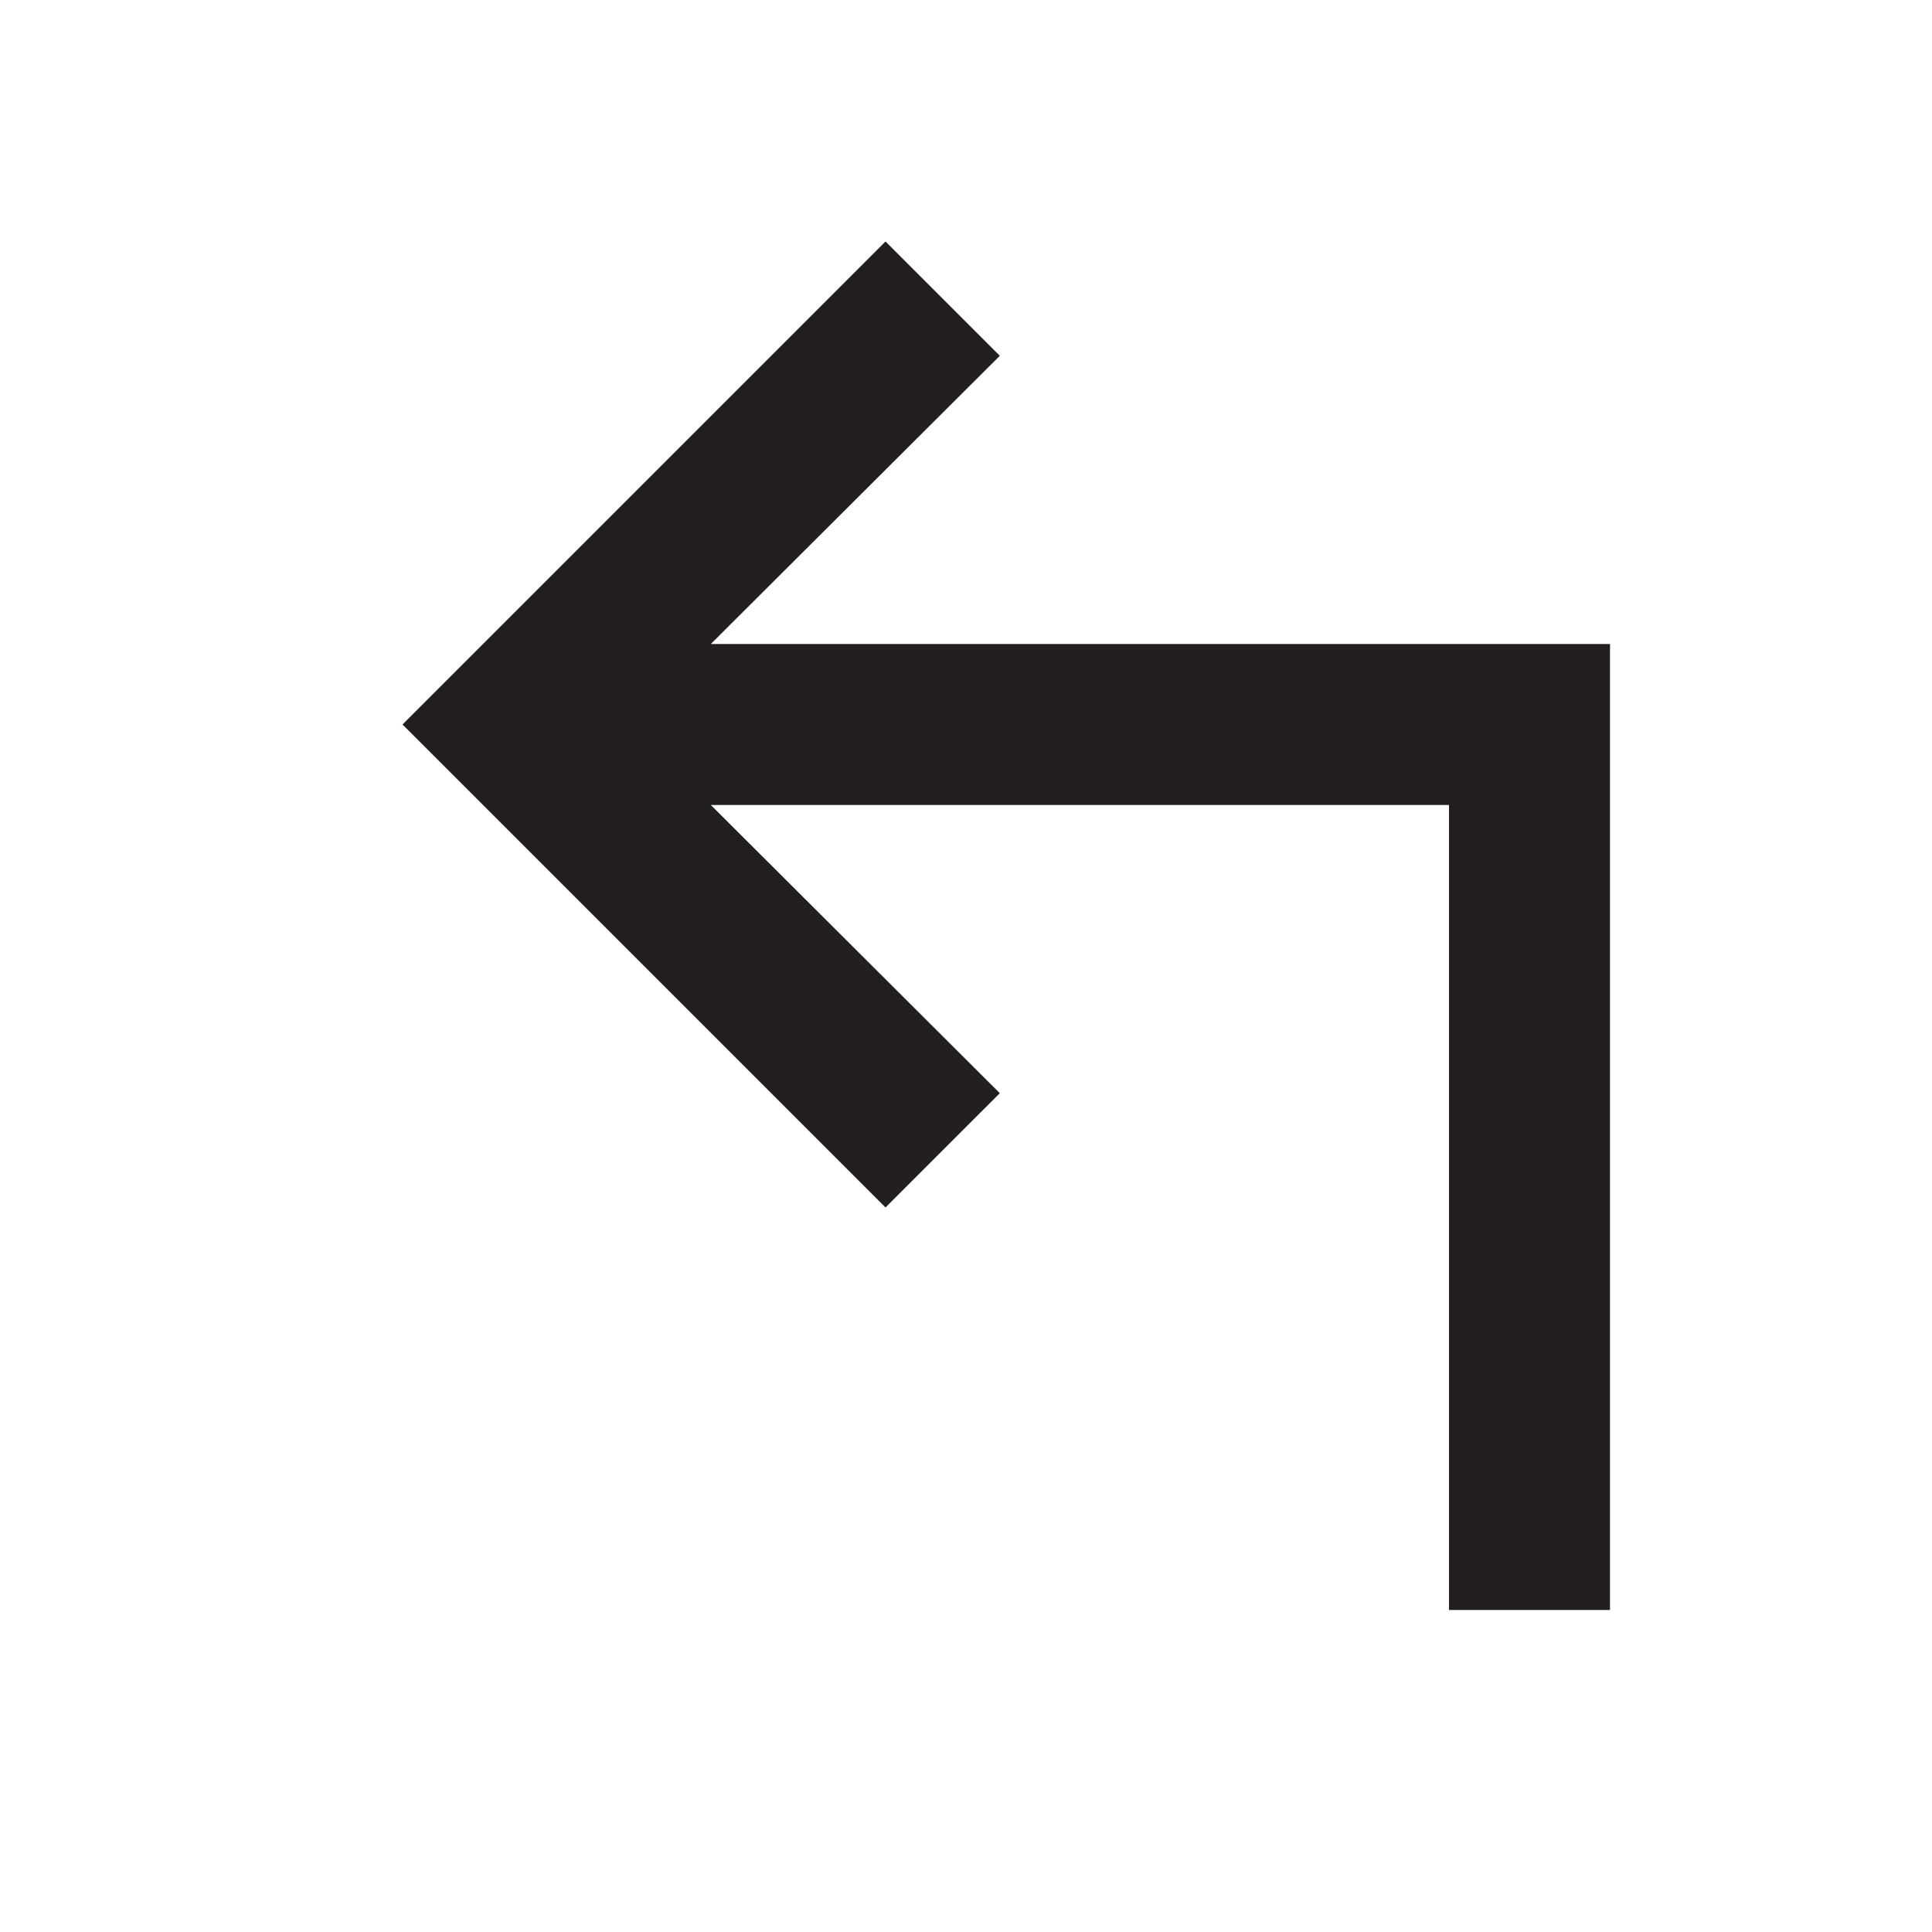 <svg xmlns="http://www.w3.org/2000/svg" width="24" height="24" viewBox="0 0 24 24">
    <g fill="none" fill-rule="evenodd">
        <path d="M24 24H0V0h24z"/>
        <path fill="#231F20" fill-rule="nonzero" d="M5 9l6-6 1.42 1.42L8.83 8H20v12h-2V10H8.83l3.59 3.58L11 15z"/>
    </g>
</svg>
